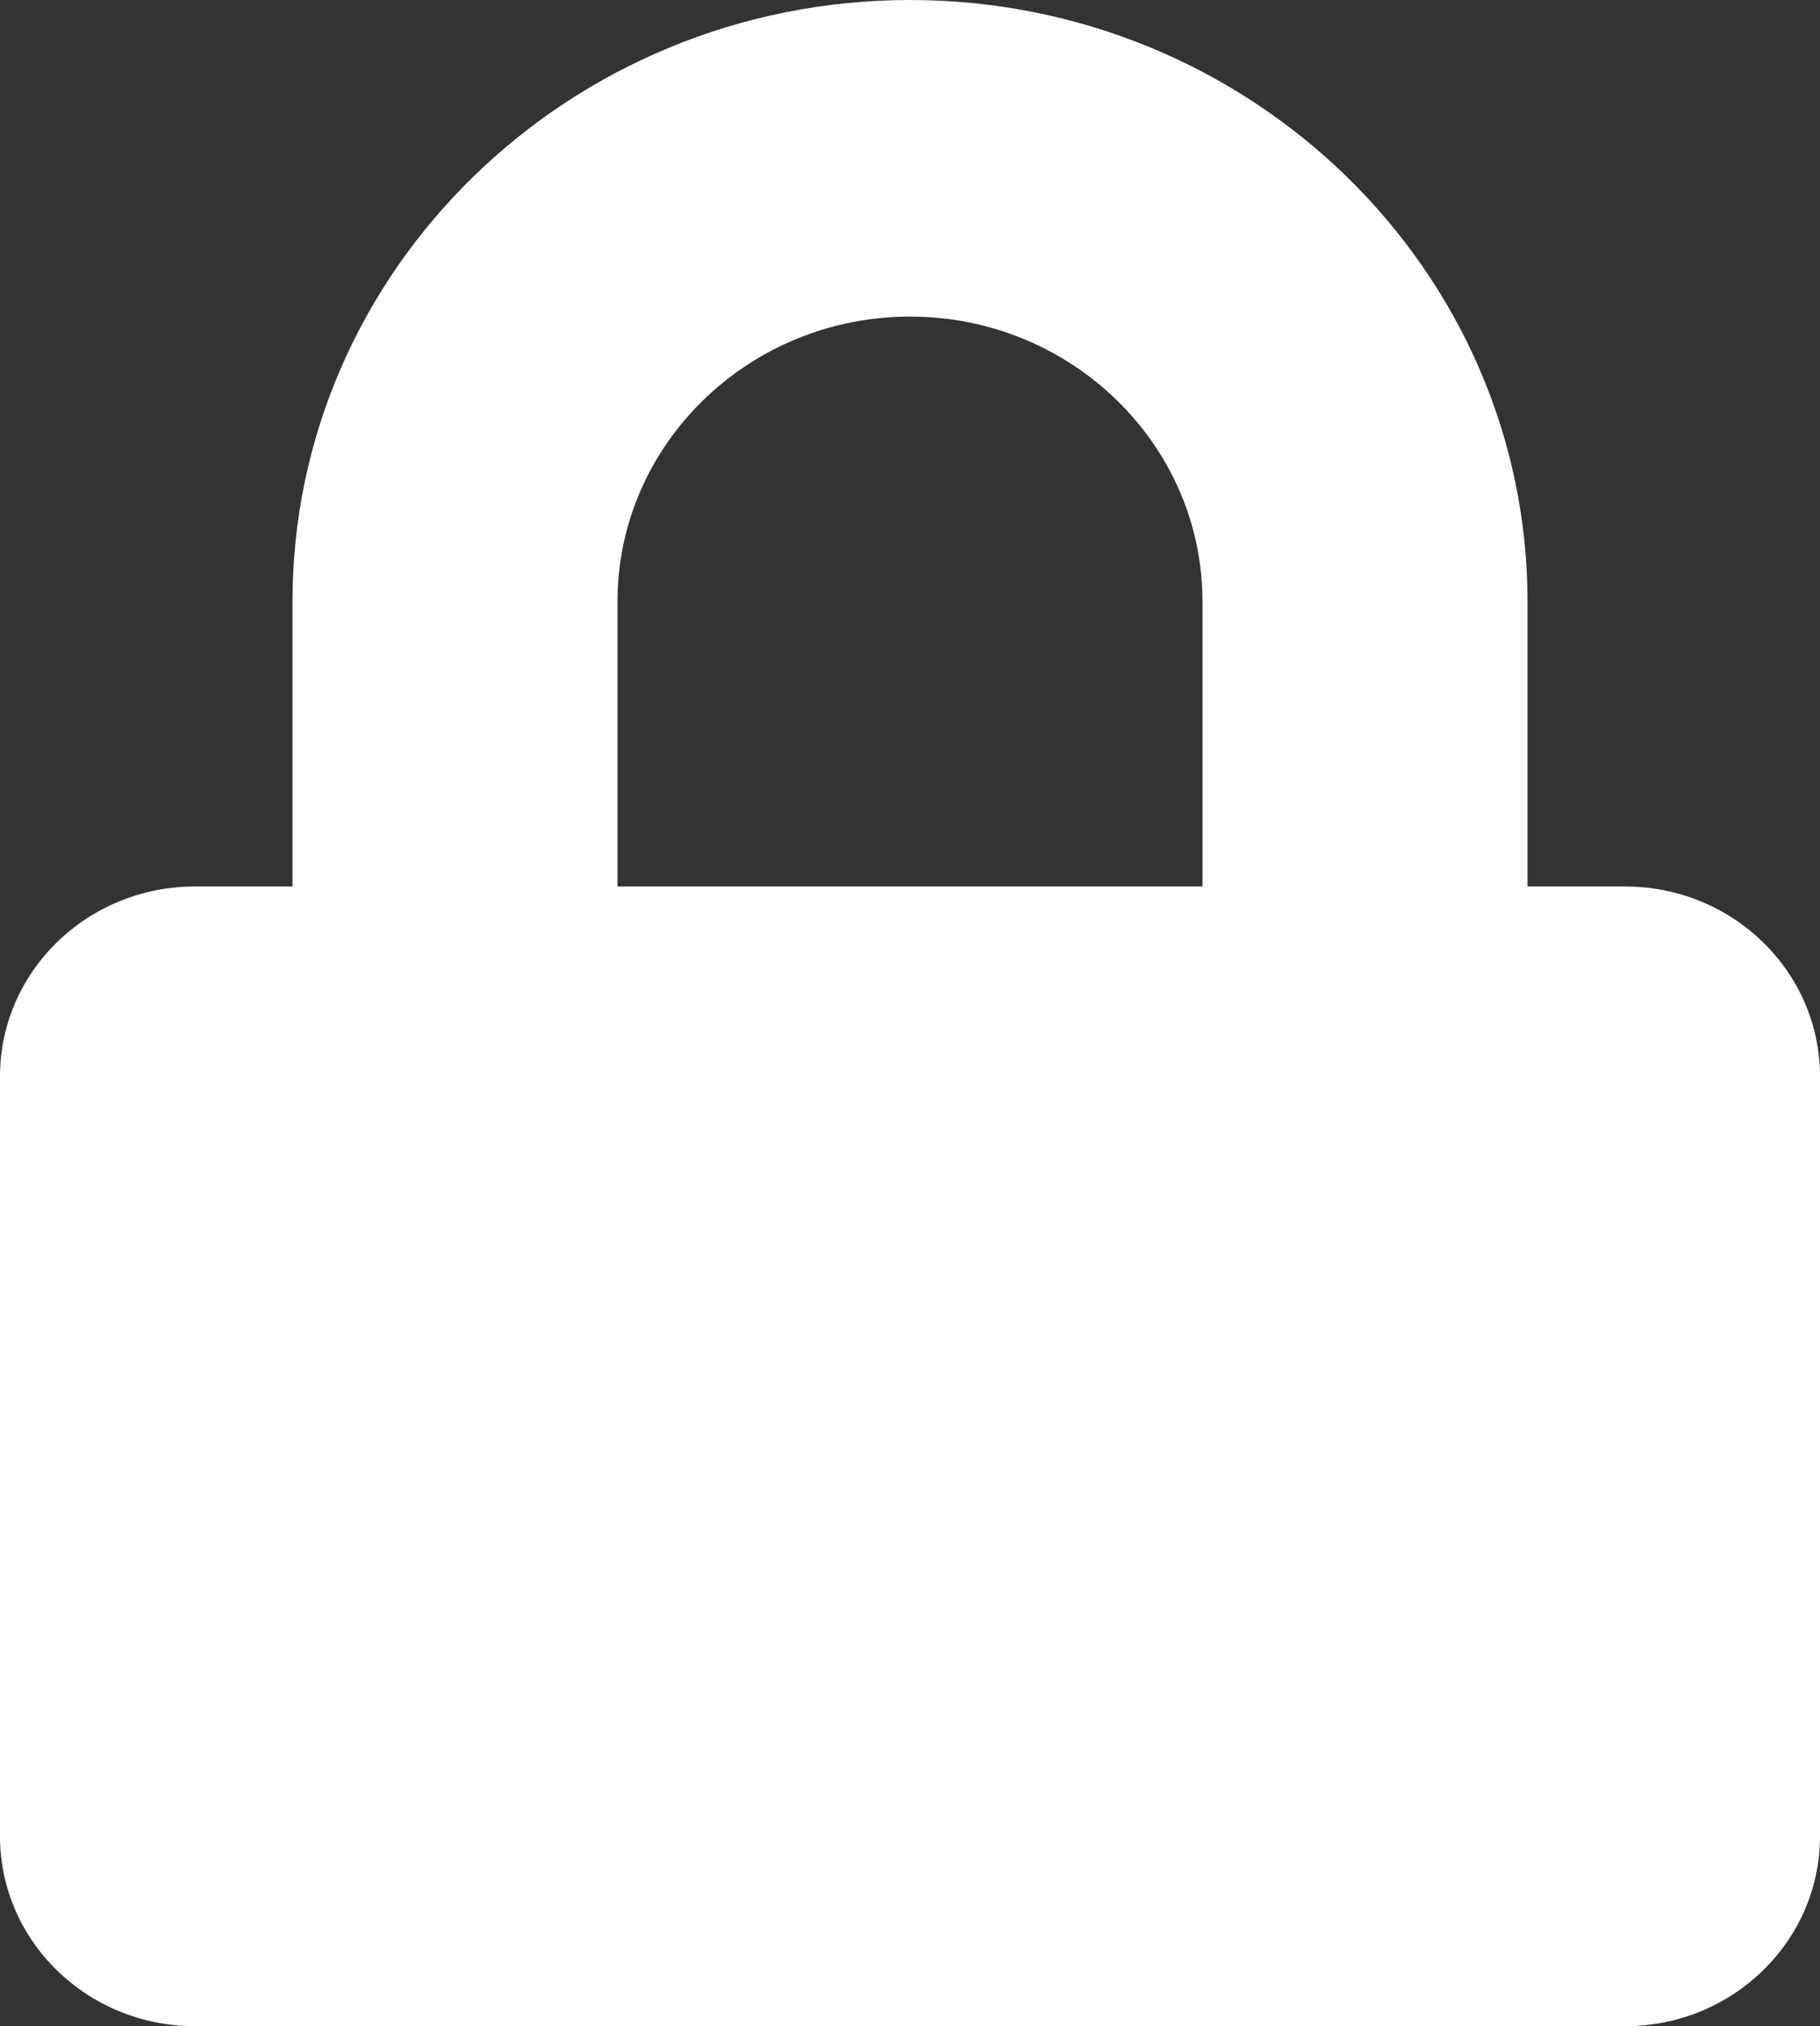 <svg width="100%" height="100%" viewBox="0 0 62 69" fill="none" xmlns="http://www.w3.org/2000/svg">
<rect x="0" y="0" width="62" height="69" fill="#333333" stroke="none"/>
<path d="M55.357 30.188H52.036V20.484C52.036 9.191 42.597 0 31 0C19.403 0 9.964 9.191 9.964 20.484V30.188H6.643C2.975 30.188 0 33.085 0 36.656V62.531C0 66.103 2.975 69 6.643 69H55.357C59.025 69 62 66.103 62 62.531V36.656C62 33.085 59.025 30.188 55.357 30.188ZM40.964 30.188H21.036V20.484C21.036 15.134 25.506 10.781 31 10.781C36.494 10.781 40.964 15.134 40.964 20.484V30.188Z" fill="white"/>
</svg>
